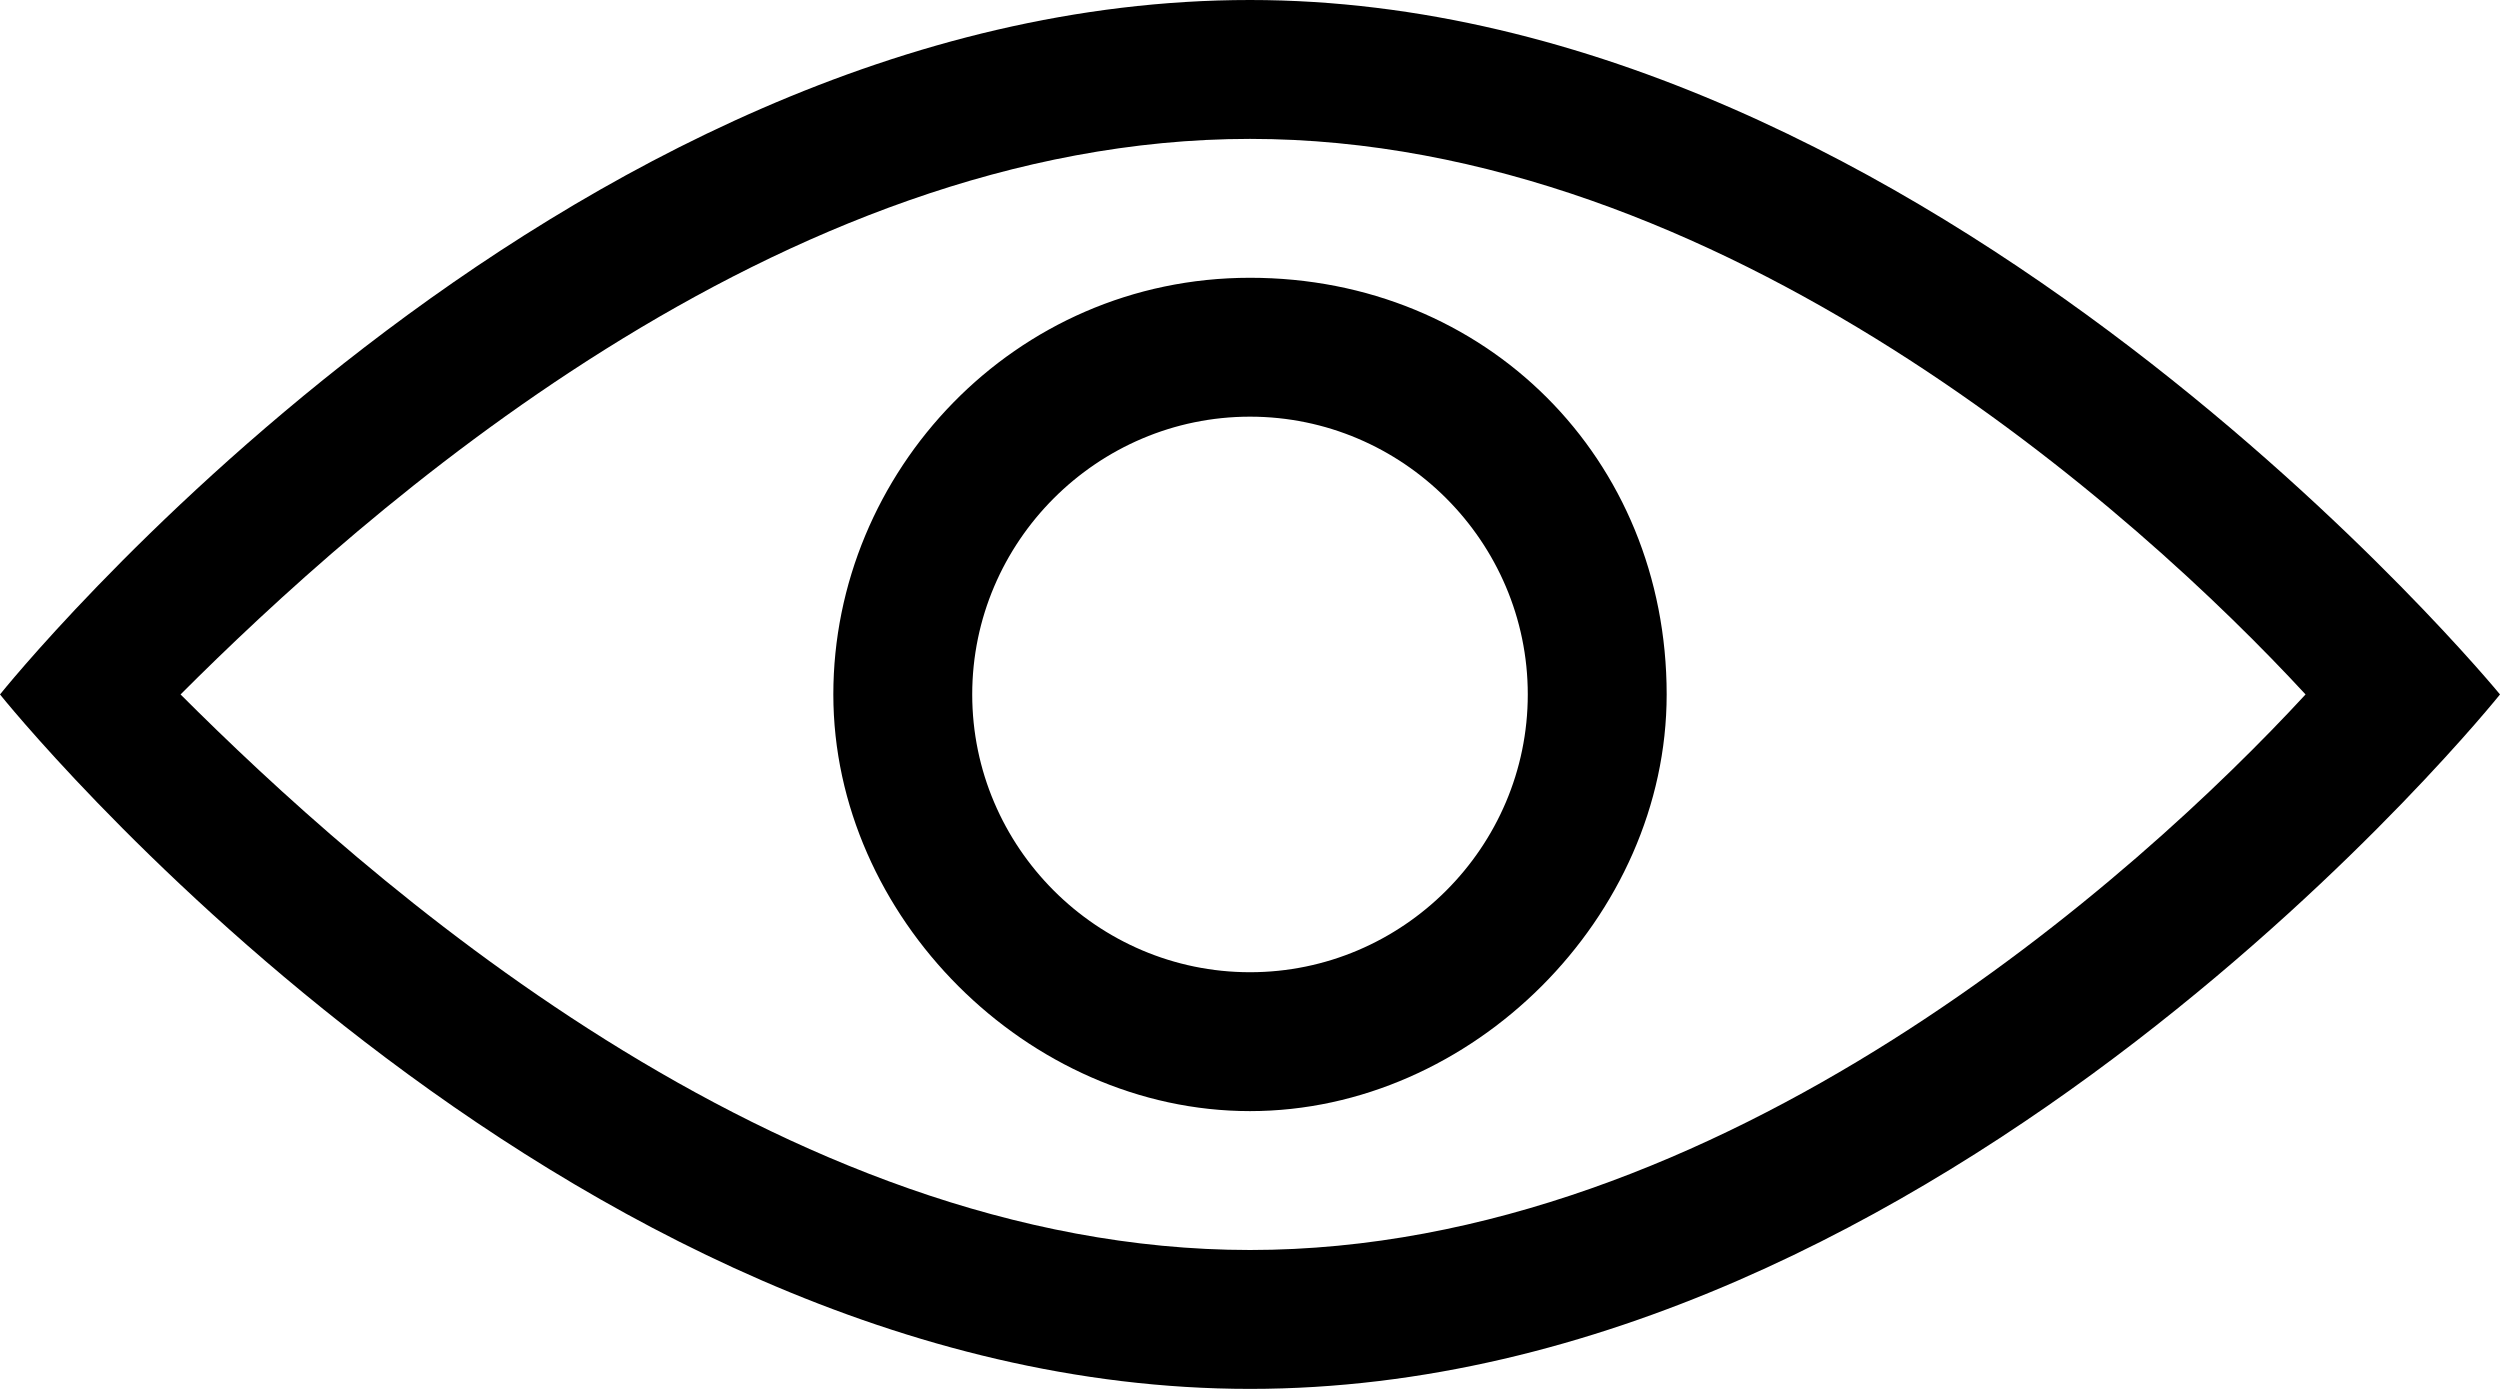 <?xml version="1.0" encoding="utf-8"?>
<!-- Generator: Adobe Illustrator 20.1.0, SVG Export Plug-In . SVG Version: 6.00 Build 0)  -->
<svg version="1.1" id="Layer_1" xmlns="http://www.w3.org/2000/svg" xmlns:xlink="http://www.w3.org/1999/xlink" x="0px" y="0px"
	 viewBox="0 0 18 10" style="enable-background:new 0 0 18 10;" xml:space="preserve">
<path d="M9,1c3.4,0,6.4,2.7,7.6,4C15.4,6.3,12.4,9,9,9C5.6,9,2.6,6.3,1.3,5C2.6,3.7,5.6,1,9,1 M9,0C4,0,0,5,0,5s4,5,9,5s9-5,9-5
	S13.9,0,9,0L9,0z"/>
<path d="M9,3c1.1,0,2,0.9,2,2s-0.9,2-2,2s-2-0.9-2-2S7.9,3,9,3 M9,2c-1.7,0-3,1.4-3,3s1.4,3,3,3s3-1.4,3-3C12,3.3,10.7,2,9,2L9,2z"
	/>
</svg>
